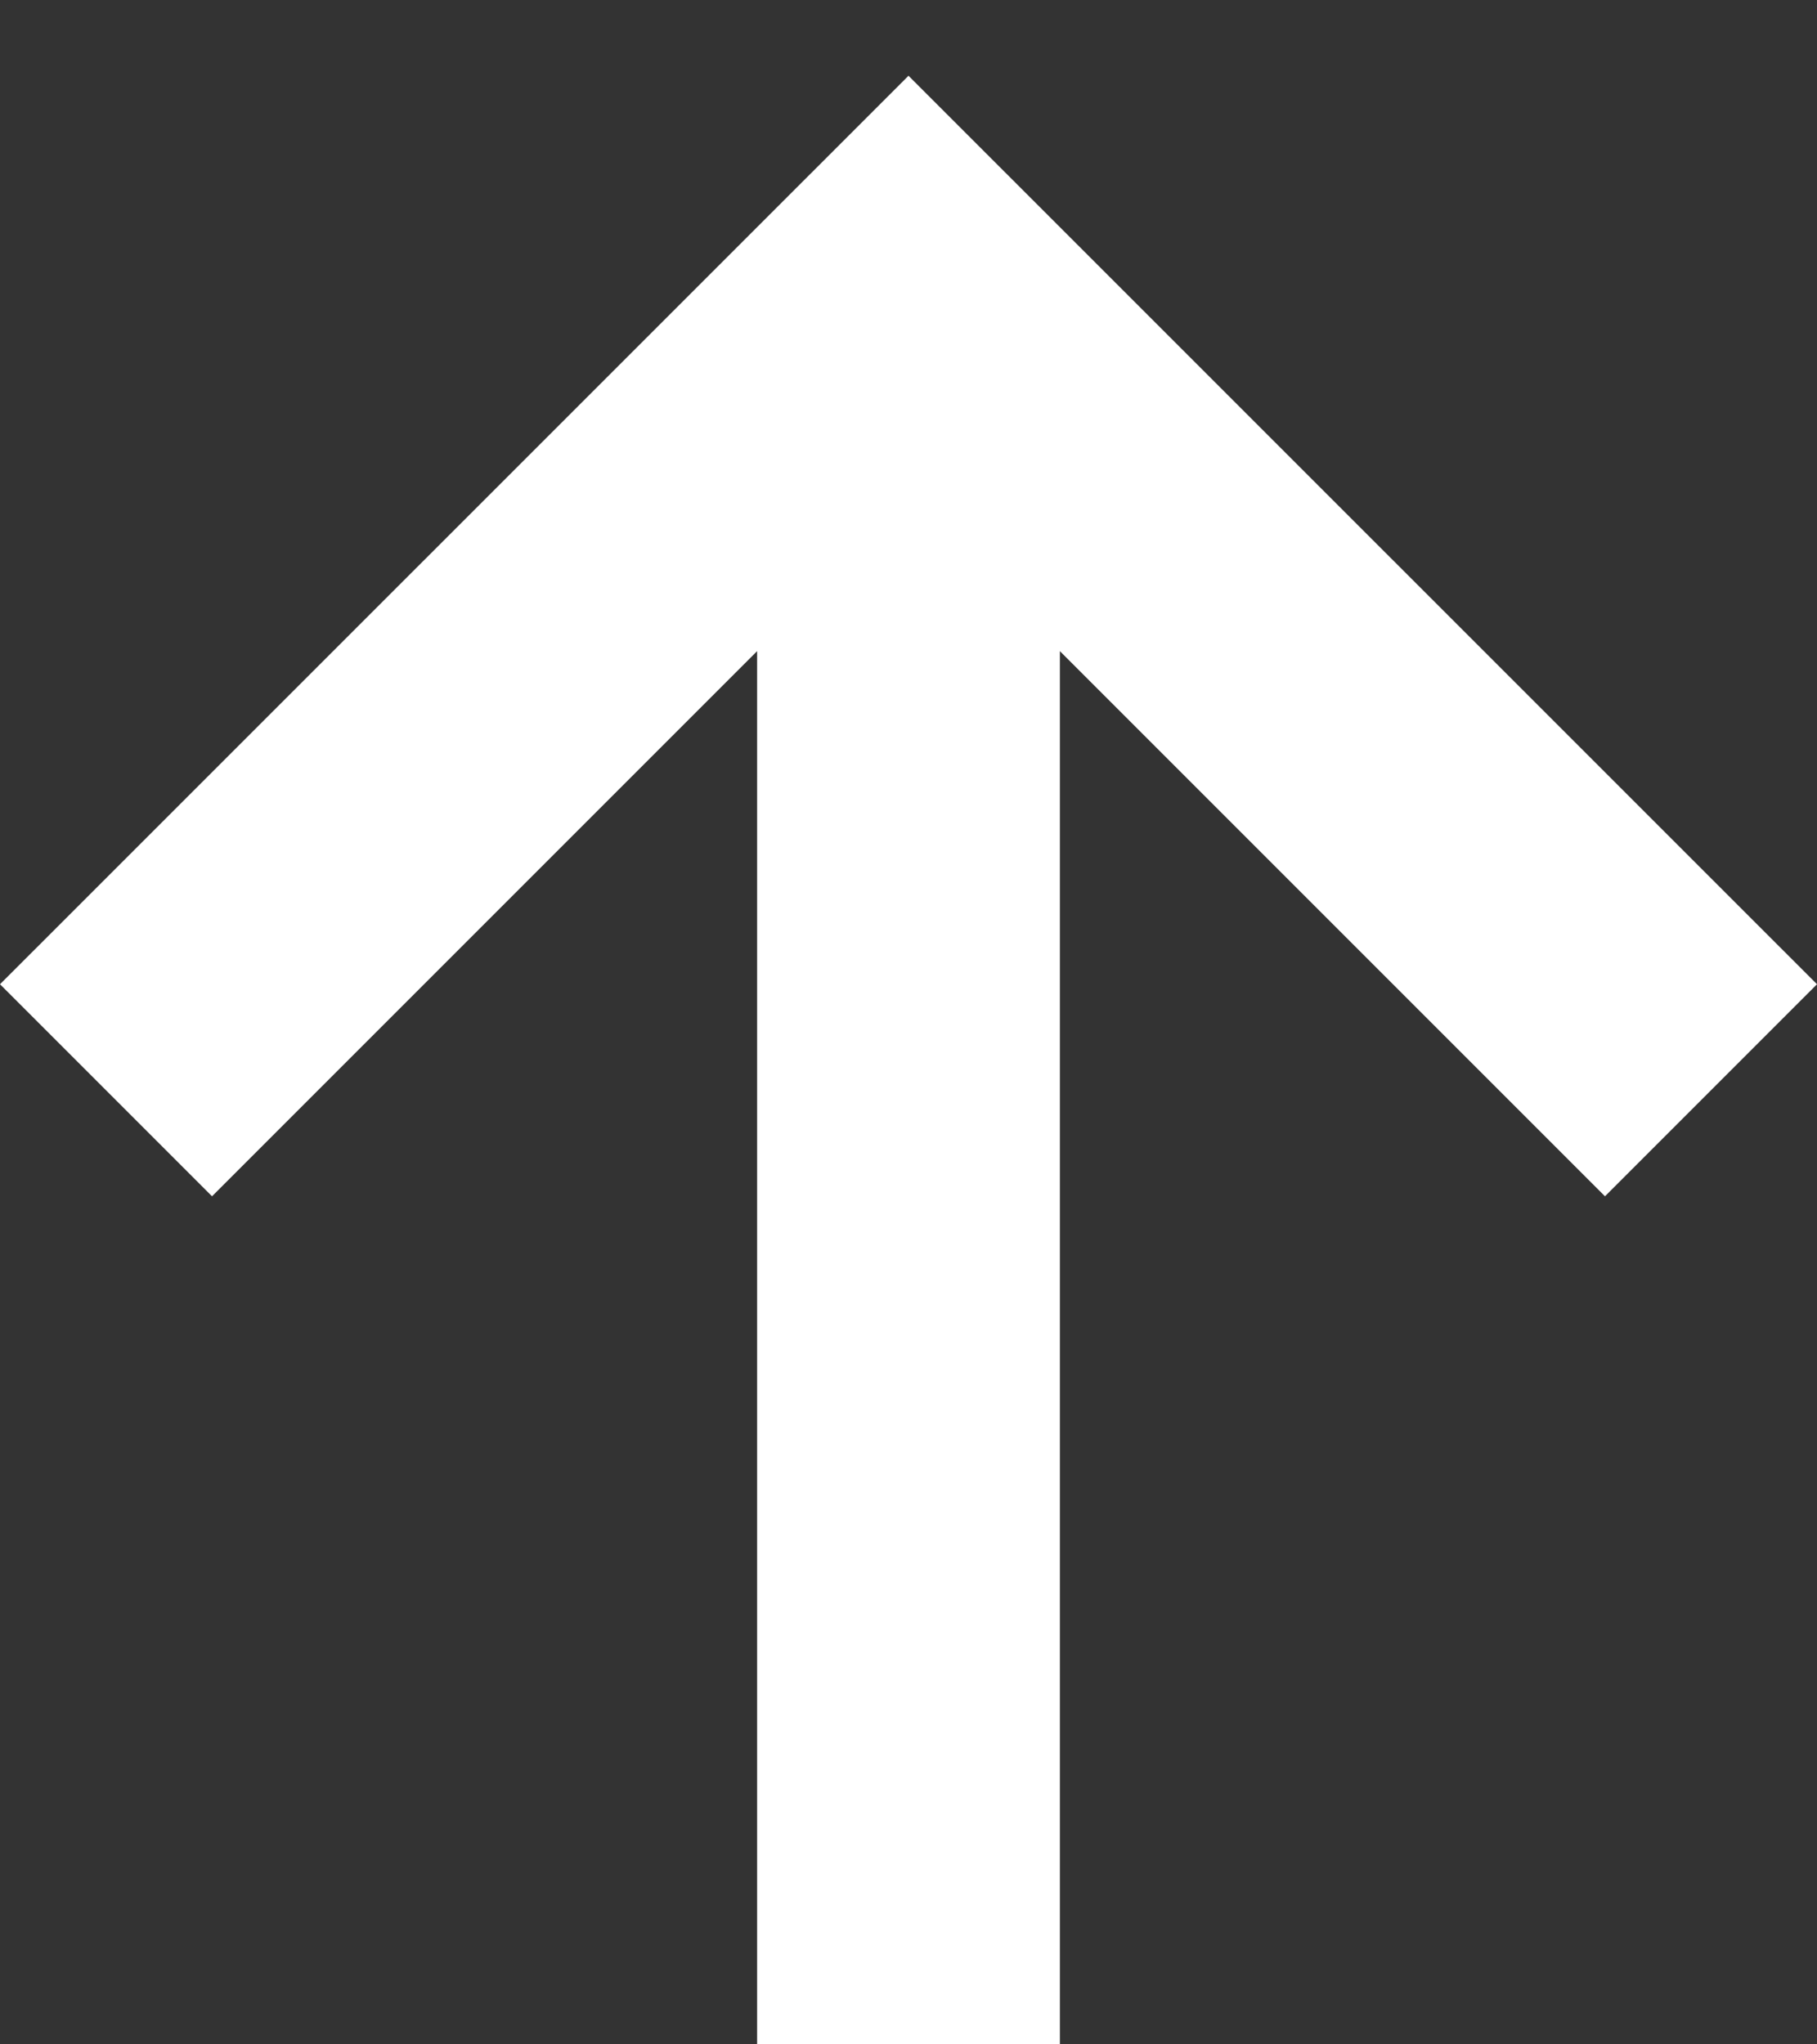 <svg width="16" height="18" viewBox="0 0 16 18" fill="none" xmlns="http://www.w3.org/2000/svg">
<rect x="0" y="0" width="16" height="18" fill="#333333" stroke="none"/>
<path d="M6.667 18V5.733L1.867 10.533L0 8.666L8 0.667L16 8.666L14.133 10.533L9.333 5.733V18H6.667Z" fill="white"/>
</svg>
